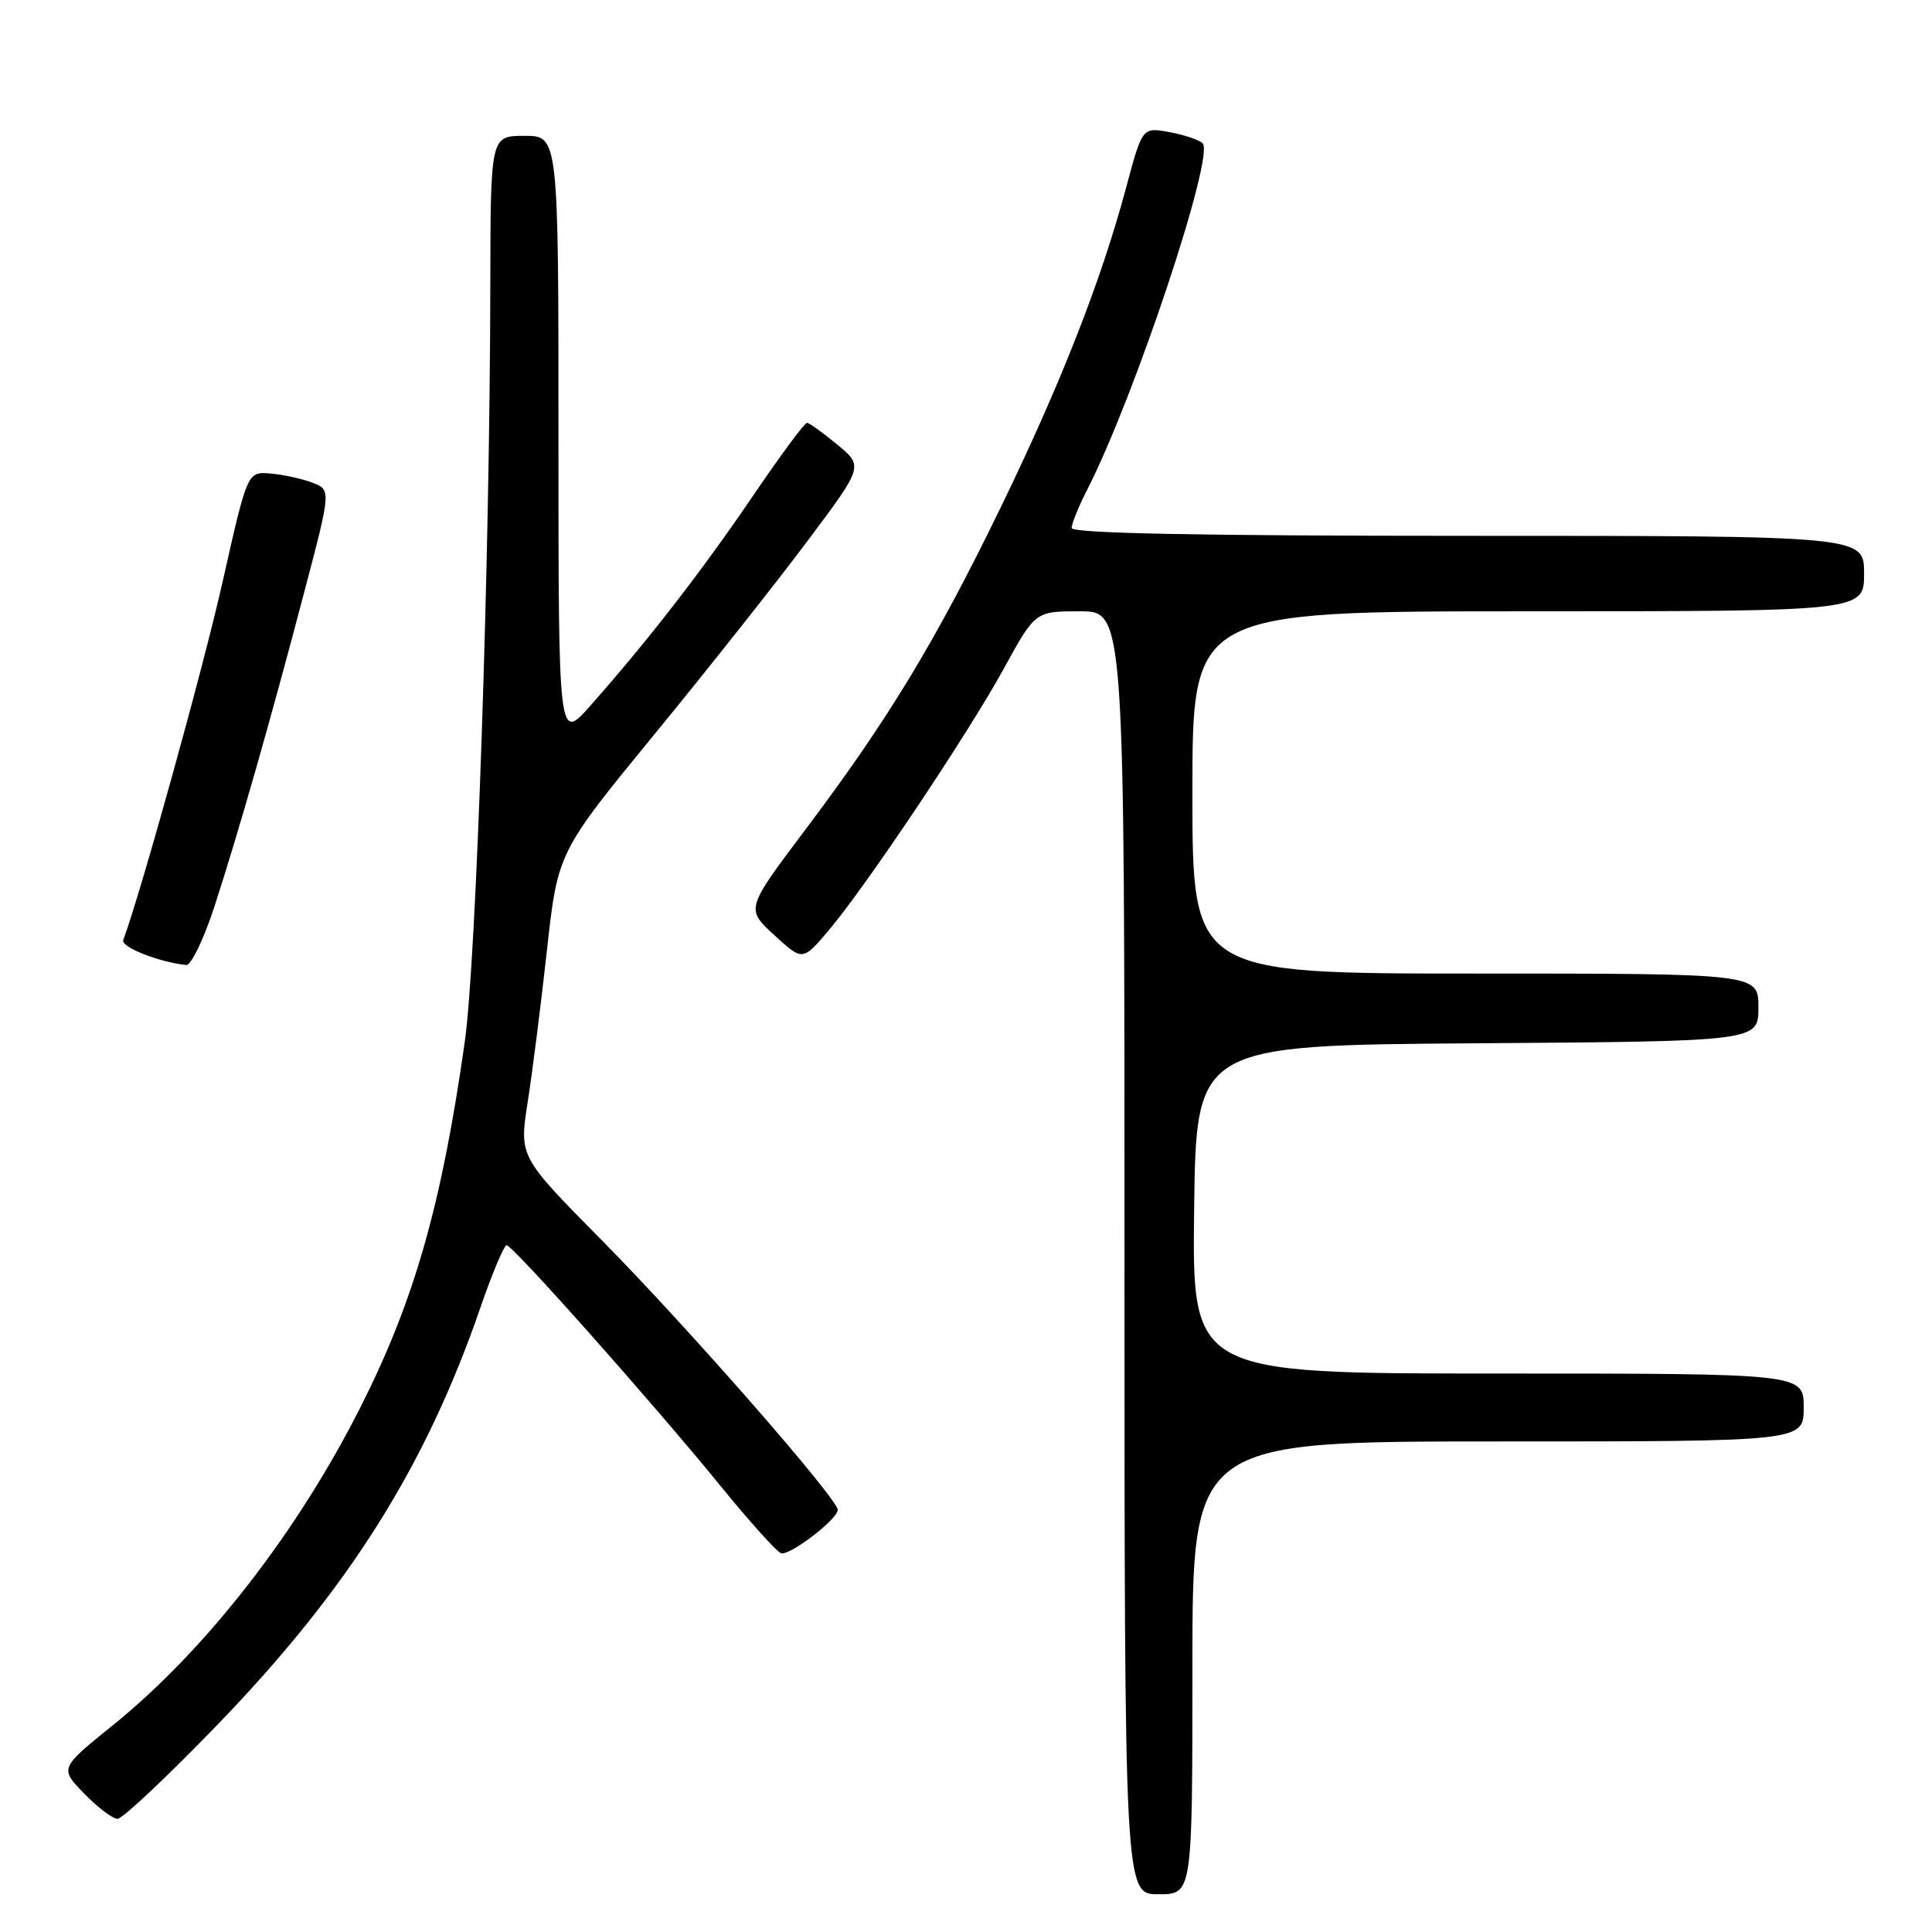 <?xml version="1.0" encoding="UTF-8" standalone="no"?>
<!DOCTYPE svg PUBLIC "-//W3C//DTD SVG 1.1//EN" "http://www.w3.org/Graphics/SVG/1.1/DTD/svg11.dtd" >
<svg xmlns="http://www.w3.org/2000/svg" xmlns:xlink="http://www.w3.org/1999/xlink" version="1.1" viewBox="0 0 256 256">
 <g >
 <path fill="currentColor"
d=" M 158.00 221.00 C 158.00 191.00 158.00 191.00 198.50 191.00 C 239.00 191.00 239.00 191.00 239.00 186.50 C 239.00 182.00 239.00 182.00 198.48 182.00 C 157.96 182.00 157.96 182.00 158.23 160.25 C 158.50 138.50 158.50 138.50 195.75 138.24 C 233.00 137.98 233.00 137.98 233.00 133.49 C 233.00 129.00 233.00 129.00 195.50 129.00 C 158.00 129.00 158.00 129.00 158.00 105.00 C 158.00 81.00 158.00 81.00 202.50 81.00 C 247.00 81.00 247.00 81.00 247.00 76.00 C 247.00 71.00 247.00 71.00 194.50 71.00 C 158.83 71.00 142.00 70.67 142.00 69.96 C 142.00 69.39 142.93 67.09 144.08 64.85 C 150.37 52.51 161.00 20.58 159.35 18.98 C 158.88 18.53 156.89 17.86 154.93 17.50 C 151.36 16.85 151.36 16.85 149.21 24.89 C 145.90 37.24 140.49 51.03 132.47 67.50 C 123.91 85.09 117.62 95.46 106.73 109.91 C 98.81 120.44 98.81 120.44 102.58 123.89 C 106.34 127.34 106.34 127.34 109.69 123.42 C 114.58 117.69 128.24 97.30 133.03 88.56 C 137.18 81.00 137.18 81.00 143.09 81.00 C 149.00 81.00 149.00 81.00 149.00 166.00 C 149.00 251.00 149.00 251.00 153.50 251.00 C 158.00 251.00 158.00 251.00 158.00 221.00 Z  M 28.76 228.59 C 46.16 210.59 56.38 194.38 63.66 173.25 C 65.22 168.71 66.79 165.00 67.13 165.00 C 67.95 165.00 86.59 185.98 95.57 197.01 C 99.38 201.69 102.95 205.65 103.50 205.81 C 104.67 206.15 111.00 201.31 111.00 200.07 C 111.00 198.58 91.15 175.89 79.79 164.39 C 68.80 153.27 68.80 153.27 69.91 146.11 C 70.53 142.18 71.68 133.10 72.47 125.94 C 73.91 112.92 73.91 112.92 86.79 97.21 C 93.87 88.57 102.98 77.06 107.03 71.64 C 114.41 61.78 114.41 61.78 110.95 58.92 C 109.05 57.34 107.24 56.04 106.93 56.03 C 106.62 56.01 103.38 60.39 99.74 65.75 C 92.99 75.68 85.88 84.86 78.25 93.48 C 74.00 98.28 74.00 98.28 74.00 58.14 C 74.00 18.00 74.00 18.00 69.50 18.00 C 65.00 18.00 65.00 18.00 64.97 37.75 C 64.92 73.70 63.12 127.20 61.59 138.00 C 58.54 159.54 54.94 172.20 47.88 186.23 C 39.48 202.95 27.28 218.65 14.97 228.59 C 7.90 234.30 7.90 234.30 11.15 237.65 C 12.93 239.49 14.93 241.00 15.58 241.00 C 16.23 241.00 22.16 235.42 28.76 228.59 Z  M 28.37 120.25 C 31.54 110.53 35.87 95.39 40.38 78.20 C 43.88 64.90 43.88 64.90 41.35 63.94 C 39.97 63.42 37.47 62.88 35.80 62.74 C 32.78 62.50 32.78 62.50 29.51 77.04 C 26.95 88.44 18.64 118.37 16.33 124.56 C 15.98 125.48 21.03 127.48 24.67 127.87 C 25.31 127.94 26.97 124.51 28.37 120.25 Z "/>
</g>
</svg>